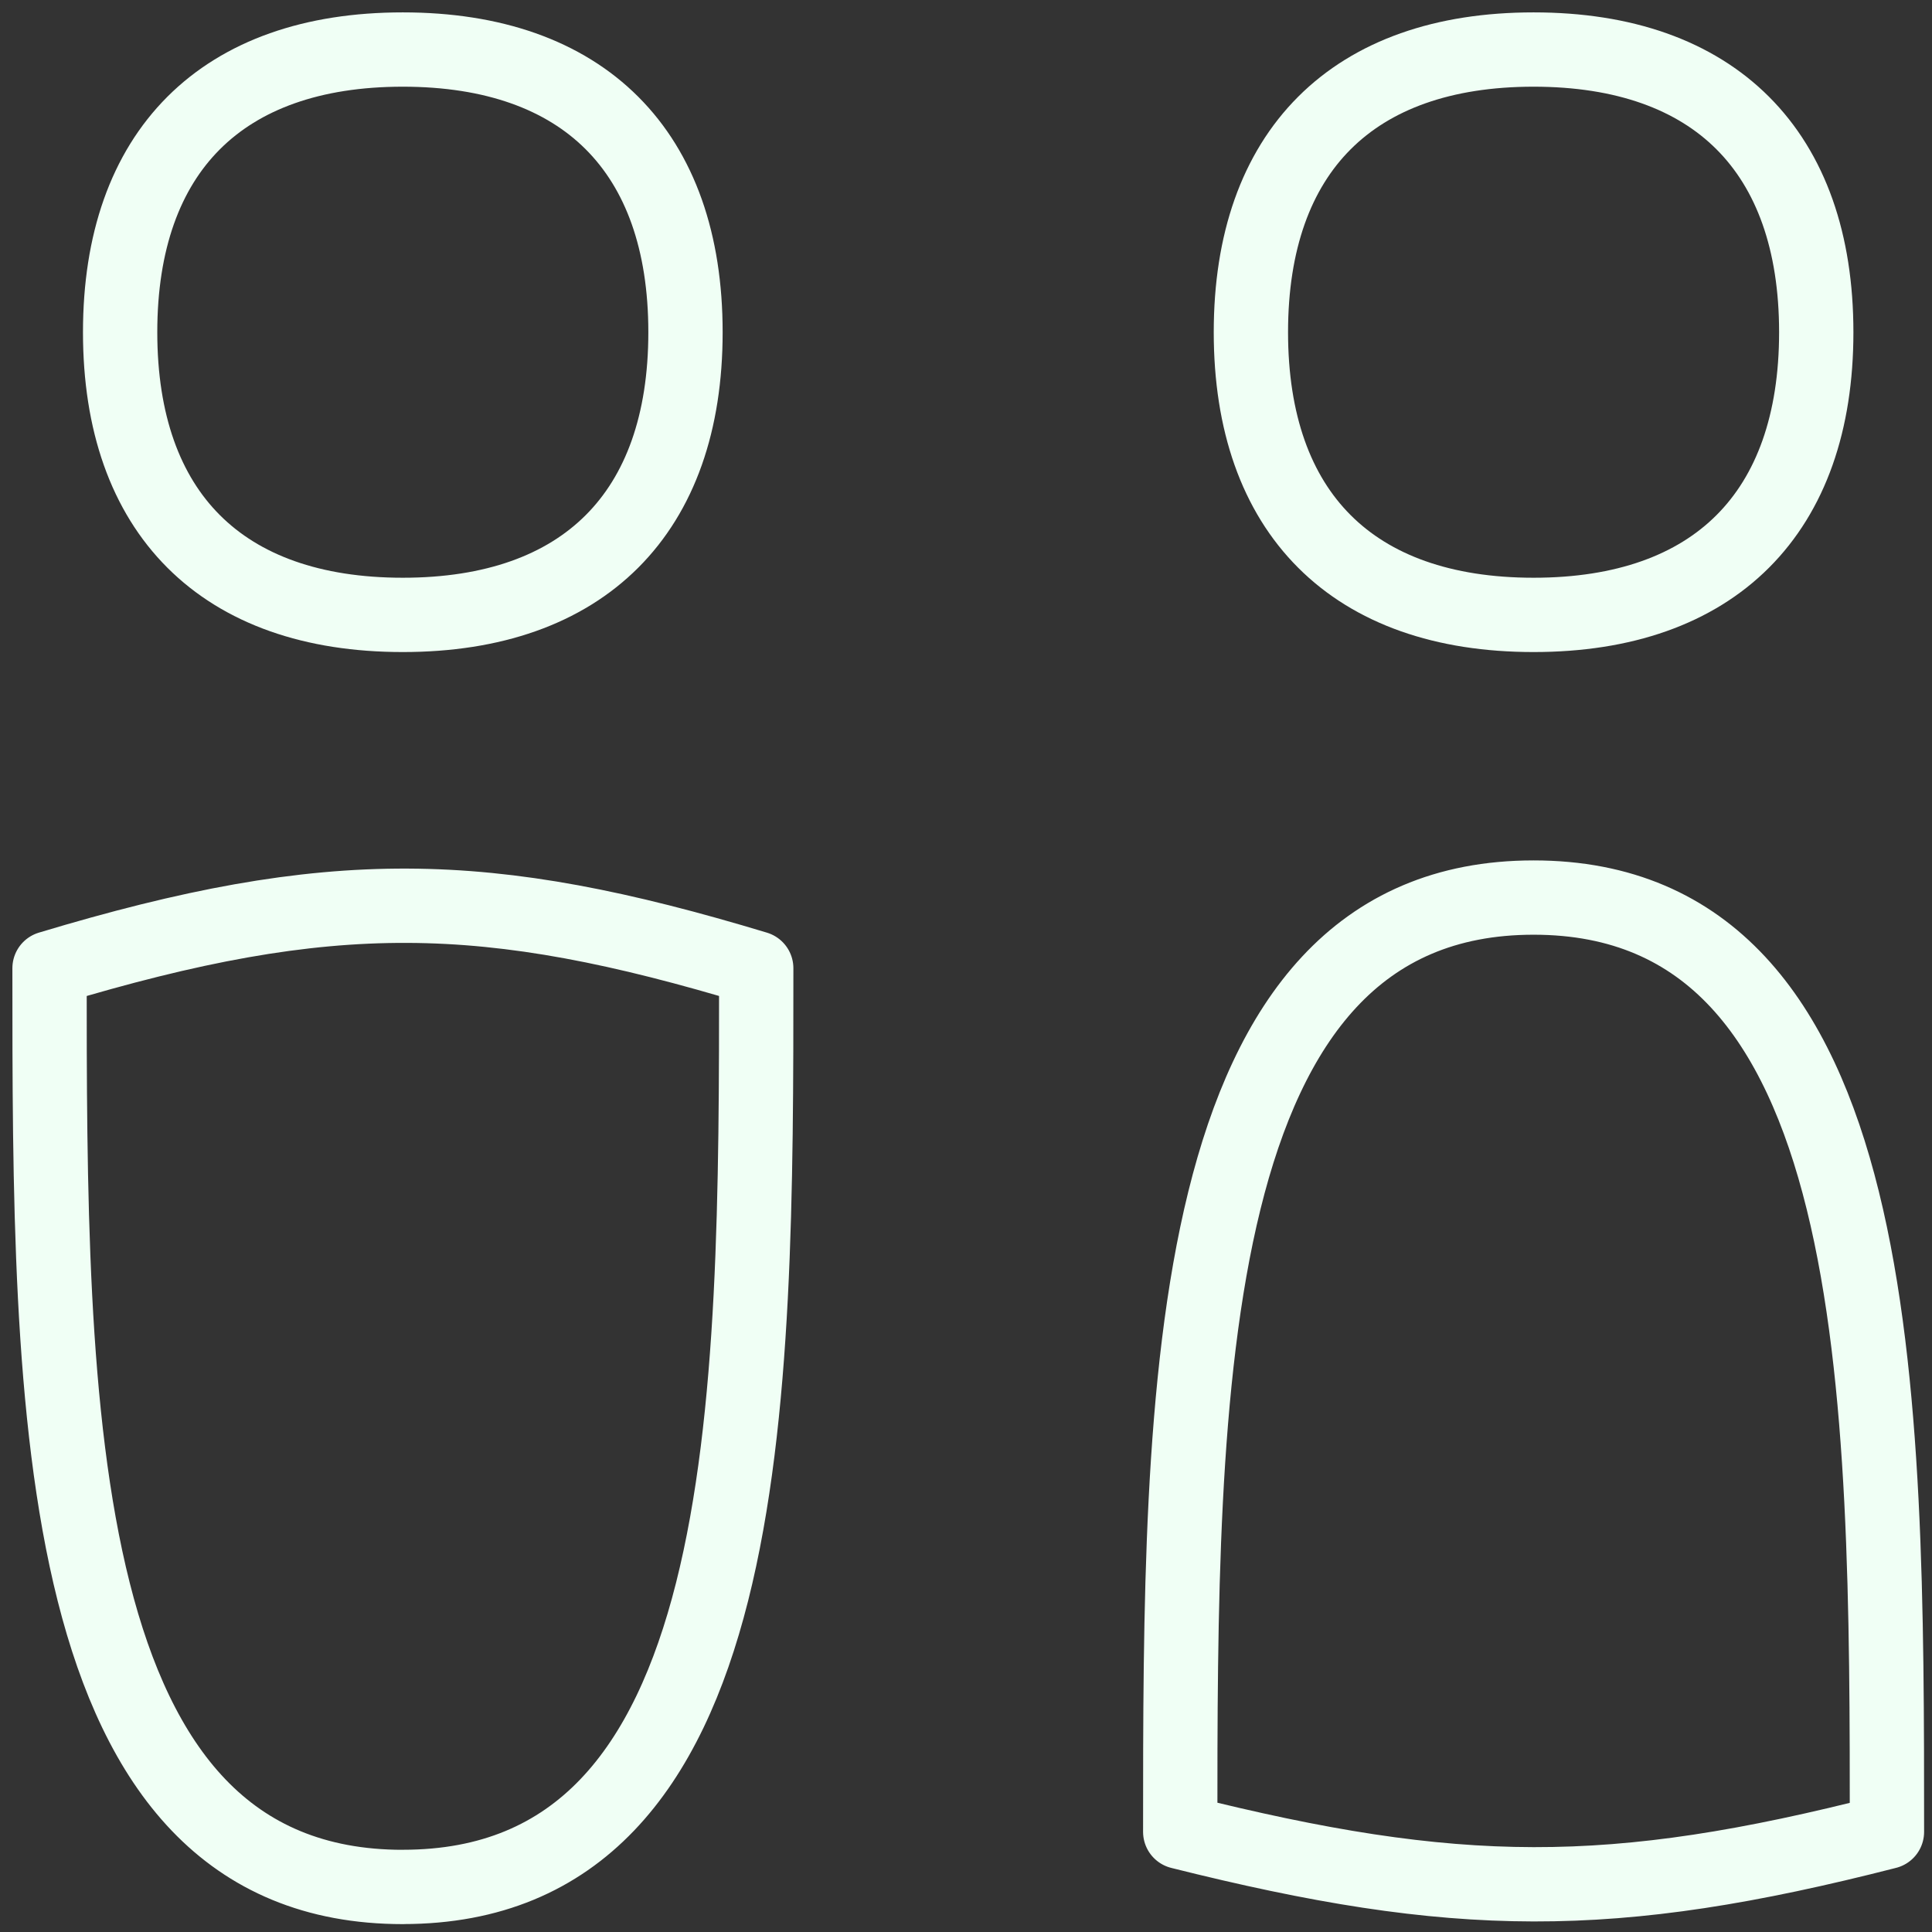 <svg width="78" height="78" fill="none" xmlns="http://www.w3.org/2000/svg"><rect width="100%" height="100%" fill="#333333" stroke="none"/><path d="M16.262 24.825c7.304 0 11.413-4.108 11.413-11.412C27.675 6.109 23.566 2 16.262 2S4.85 6.109 4.85 13.413s4.108 11.412 11.412 11.412zm45.653 0c7.303 0 11.412-4.108 11.412-11.412C73.327 6.109 69.218 2 61.915 2 54.61 2 50.502 6.109 50.502 13.413s4.108 11.412 11.413 11.412zM16.266 76.182C2 76.182 2 56.78 2 39.09c11.395-3.434 17.631-3.293 28.531 0 0 17.69 0 37.09-14.265 37.09zm45.649-39.945c-14.266 0-14.266 20.03-14.266 37.72 11.143 2.793 17.389 2.853 28.532 0 0-17.69 0-37.72-14.266-37.72z" stroke="#F0FFF5" stroke-width="3" stroke-linecap="round" stroke-linejoin="round"/></svg>